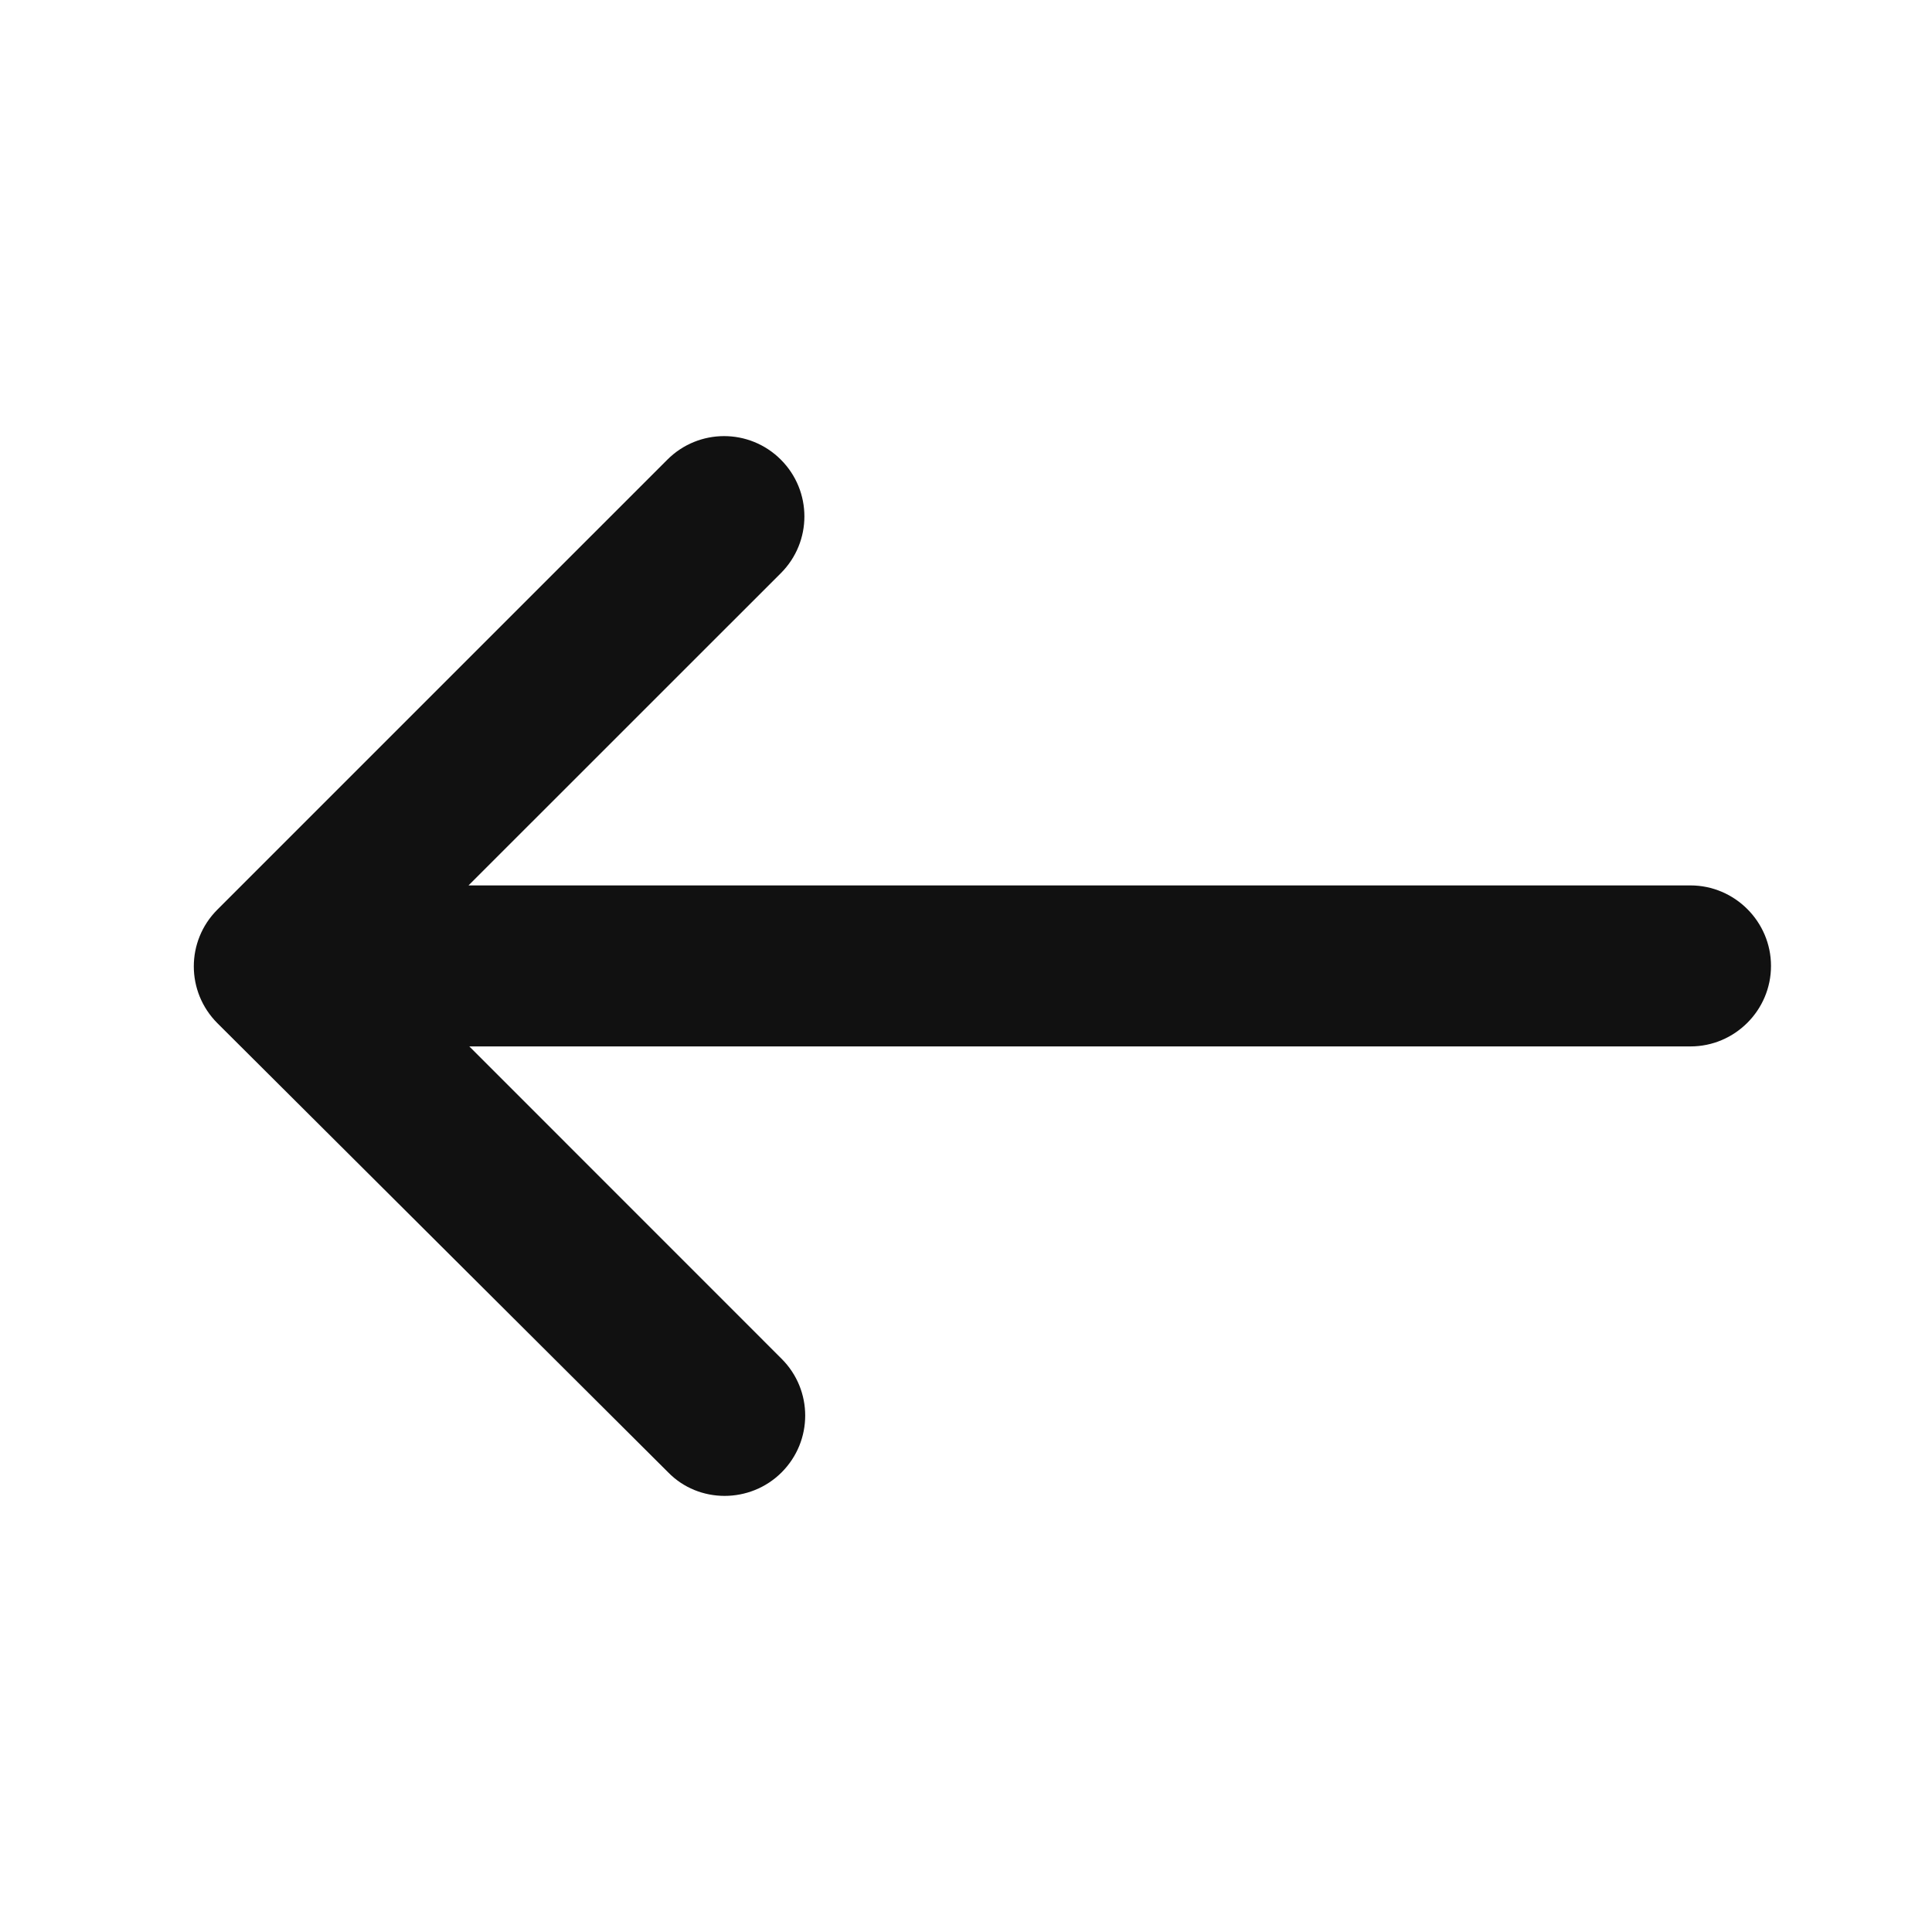 <svg width="24" height="24" viewBox="0 0 24 24" fill="none" xmlns="http://www.w3.org/2000/svg">
<path d="M9.71 18.29C10.1 17.899 10.1 17.27 9.71 16.88L5.83 12.999H21C21.55 12.999 22 12.55 22 11.999C22 11.45 21.55 10.999 21 10.999H5.82L9.7 7.12C10.09 6.73 10.09 6.1 9.7 5.71C9.31 5.32 8.68 5.32 8.29 5.71L2.7 11.3C2.31 11.69 2.31 12.319 2.7 12.71L8.3 18.29C8.68 18.68 9.32 18.68 9.71 18.29Z" fill="#111111"/>
</svg>
